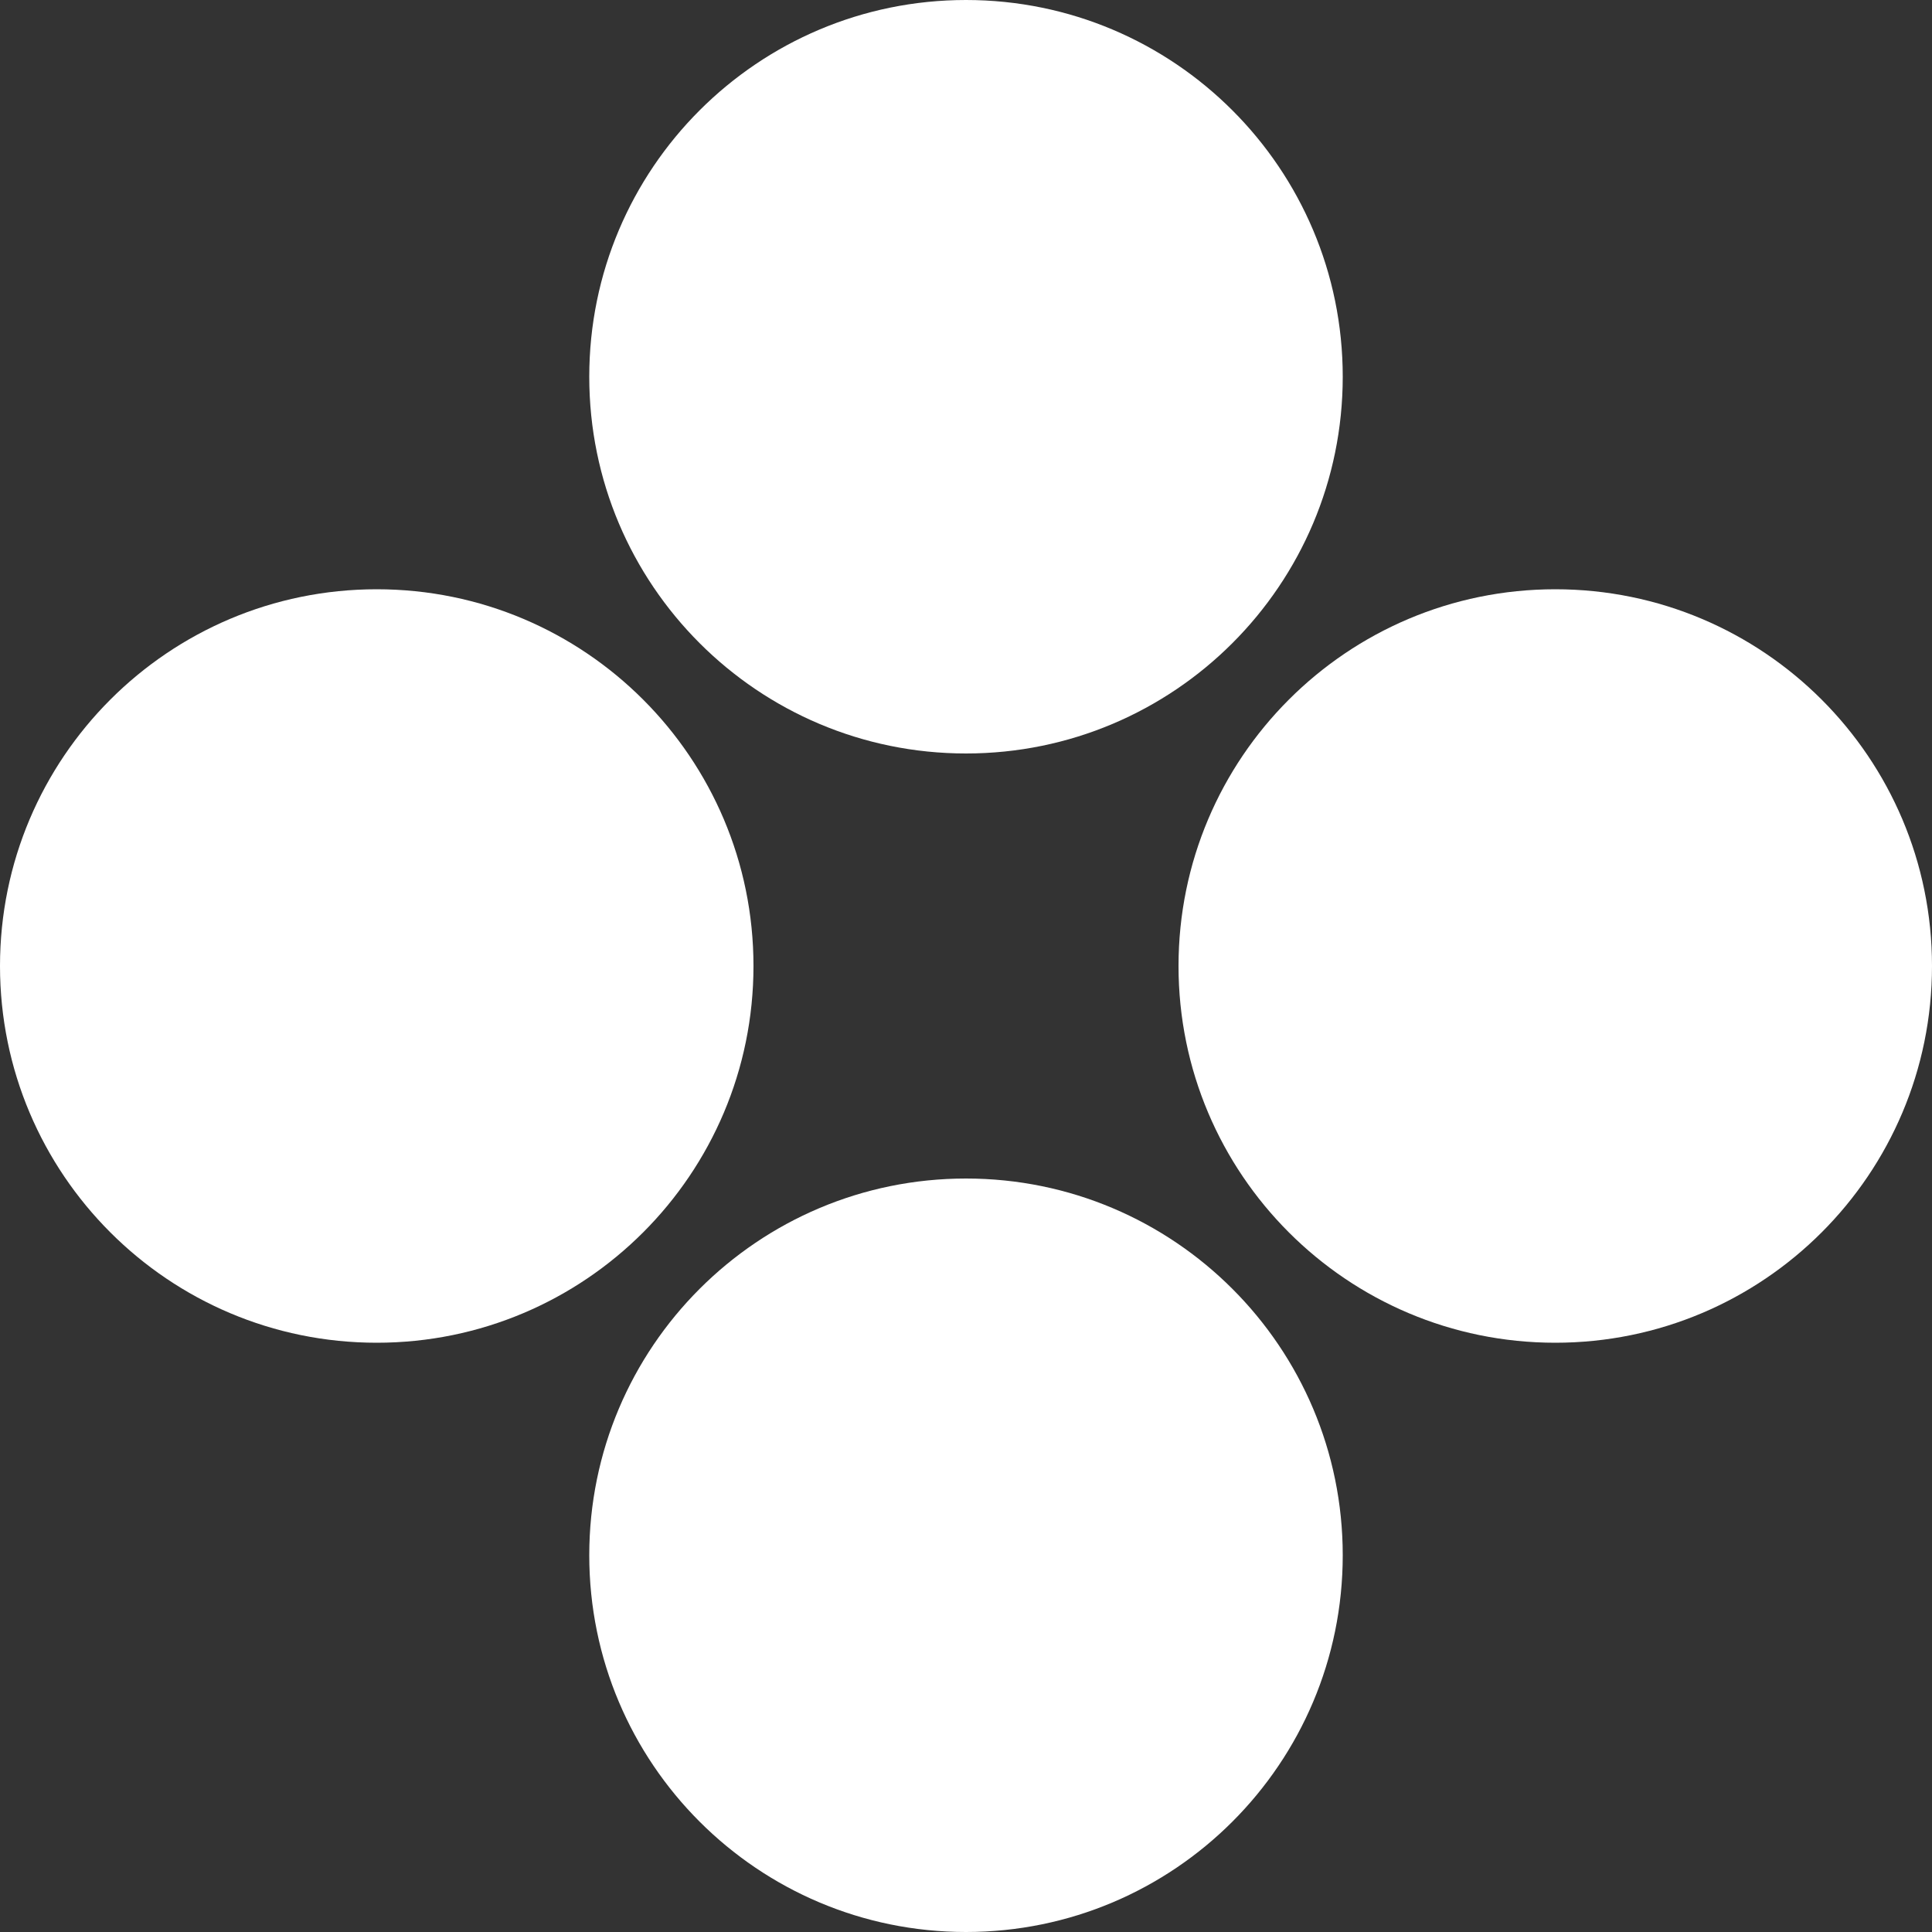 <svg width="160" height="160" viewBox="0 0 160 160" fill="none"
    xmlns="http://www.w3.org/2000/svg">
    <rect x="0" y="0" width="160" height="160" fill="#333333" stroke="none"/>
    <path d="M111.2 31.2C111.2 48.431 97.231 62.4 80 62.4C62.769 62.4 48.8 48.431 48.8 31.2C48.8 13.969 62.769 0 80 0C97.231 0 111.2 13.969 111.2 31.2Z" fill="white" style="fill:white;fill-opacity:1;"/>
    <path d="M111.2 128.8C111.2 146.031 97.231 160 80 160C62.769 160 48.8 146.031 48.8 128.8C48.8 111.569 62.769 97.6 80 97.6C97.231 97.6 111.2 111.569 111.2 128.8Z" fill="white" style="fill:white;fill-opacity:1;"/>
    <path d="M128.8 111.2C111.569 111.2 97.6 97.231 97.6 80C97.6 62.769 111.569 48.8 128.8 48.8C146.031 48.8 160 62.769 160 80C160 97.231 146.031 111.2 128.8 111.2Z" fill="white" style="fill:white;fill-opacity:1;"/>
    <path d="M31.2 111.2C13.969 111.2 -7.53203e-07 97.231 0 80C7.53203e-07 62.769 13.969 48.8 31.2 48.8C48.431 48.8 62.4 62.769 62.4 80C62.4 97.231 48.431 111.2 31.2 111.2Z" fill="white" style="fill:white;fill-opacity:1;"/>
</svg>
